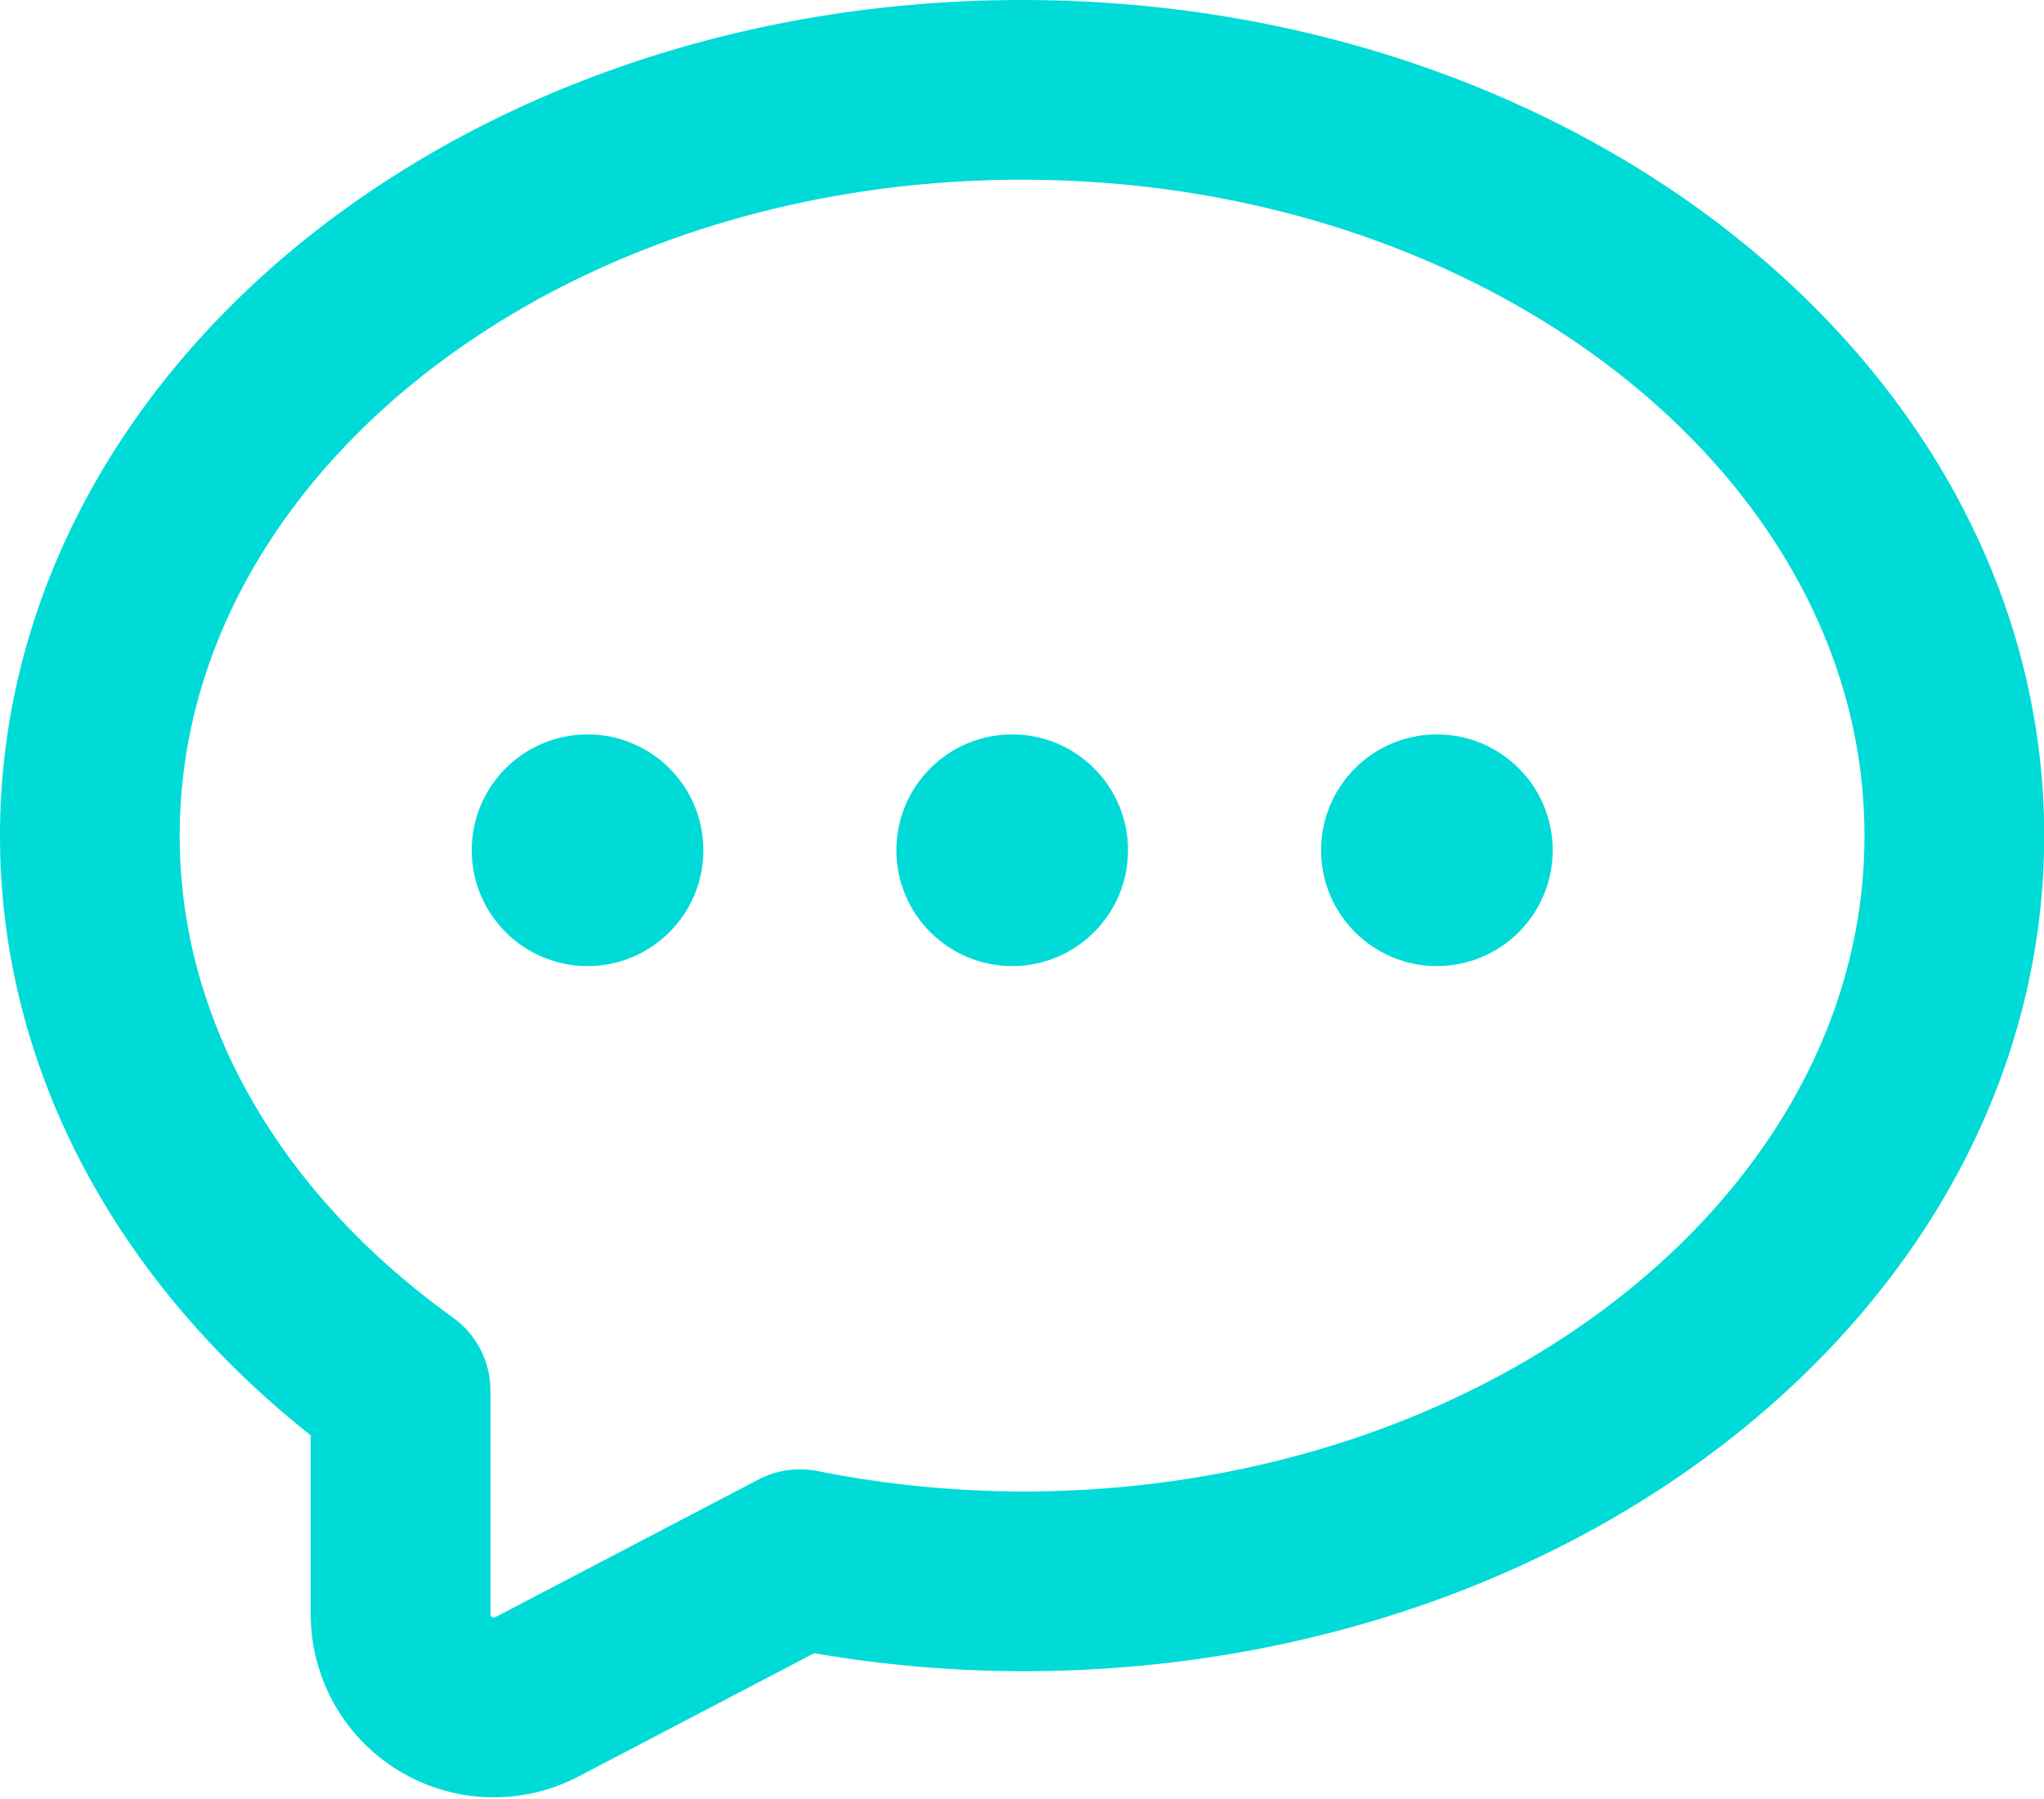 <svg xmlns="http://www.w3.org/2000/svg" width="45.496" height="40.036" viewBox="0 0 45.496 40.036">
  <g id="그룹_677" data-name="그룹 677" transform="translate(-86.5 -205.5)">
    <path id="패스_2560" data-name="패스 2560" d="M21.748,1C10.289,1,1,8.431,1,17.6c0,4.91,2.68,9.308,6.916,12.347v4.977a2.075,2.075,0,0,0,3.035,1.839L16.807,33.7a25.661,25.661,0,0,0,4.941.493C33.207,34.2,42.5,26.765,42.5,17.6S33.207,1,21.748,1Z" transform="translate(87.5 206.5)" fill="none" stroke="#00dbd8" stroke-linecap="round" stroke-linejoin="round" stroke-width="4"/>
    <g id="그룹_676" data-name="그룹 676" transform="translate(2 0.844)">
      <circle id="타원_79" data-name="타원 79" cx="2.578" cy="2.578" r="2.578" transform="translate(95 221)" fill="#00dbd8"/>
      <circle id="타원_80" data-name="타원 80" cx="2.578" cy="2.578" r="2.578" transform="translate(104.452 221)" fill="#00dbd8"/>
      <circle id="타원_81" data-name="타원 81" cx="2.578" cy="2.578" r="2.578" transform="translate(113.905 221)" fill="#00dbd8"/>
    </g>
  </g>
</svg>
